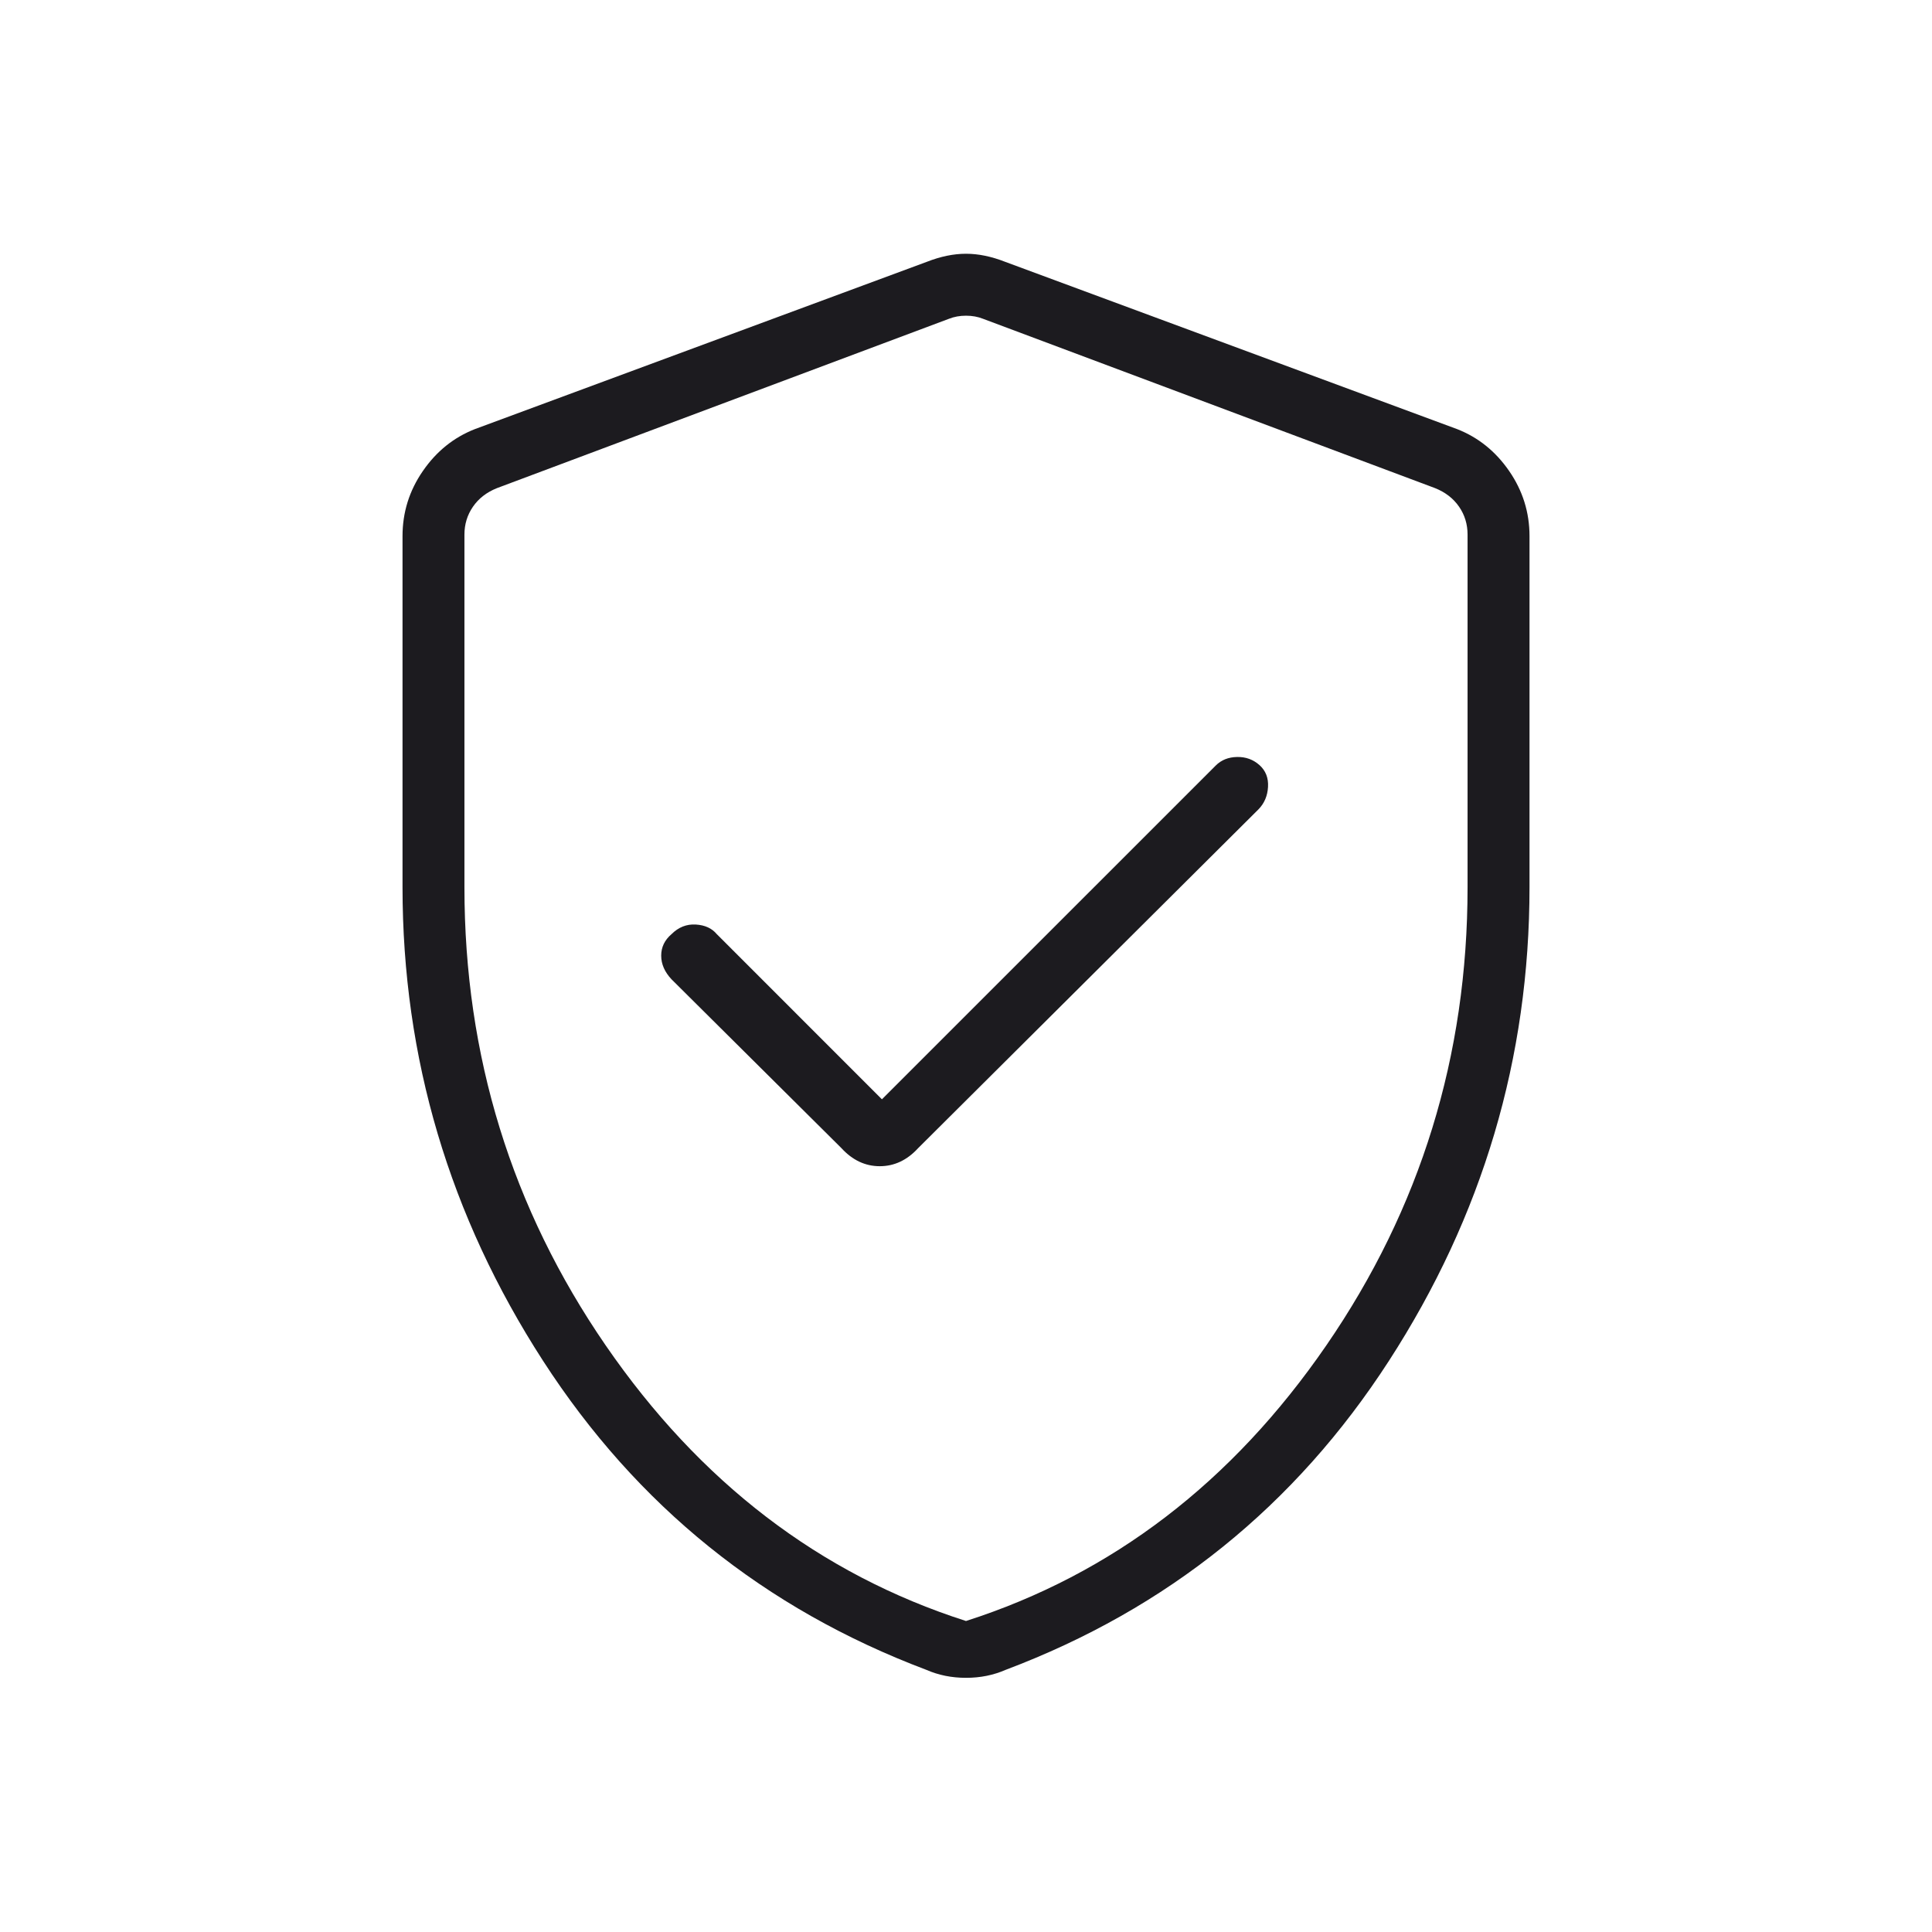<svg width="64" height="64" viewBox="0 0 64 64" fill="none" xmlns="http://www.w3.org/2000/svg">
<g id="verified_user">
<mask id="mask0_4304_675" style="mask-type:alpha" maskUnits="userSpaceOnUse" x="0" y="0" width="64" height="64">
<rect id="Bounding box" width="64" height="64" fill="#D9D9D9"/>
</mask>
<g mask="url(#mask0_4304_675)">
<path id="verified_user_2" d="M29.215 36.416L23.744 30.944C23.583 30.75 23.351 30.644 23.046 30.626C22.742 30.609 22.476 30.715 22.246 30.944C22.017 31.139 21.903 31.377 21.903 31.656C21.903 31.936 22.017 32.198 22.246 32.442L27.872 38.032C28.238 38.432 28.662 38.632 29.143 38.632C29.626 38.632 30.05 38.432 30.416 38.032L41.688 26.811C41.882 26.613 41.988 26.366 42.005 26.068C42.022 25.77 41.928 25.529 41.721 25.344C41.514 25.16 41.267 25.07 40.98 25.076C40.692 25.081 40.457 25.175 40.272 25.36L29.215 36.416ZM32 55.58C31.764 55.58 31.536 55.558 31.316 55.514C31.096 55.469 30.885 55.403 30.682 55.314C25.325 53.293 21.094 49.882 17.99 45.08C14.886 40.279 13.334 35.046 13.334 29.384V17.76C13.334 16.973 13.558 16.254 14.008 15.603C14.456 14.952 15.03 14.49 15.728 14.216L30.703 8.673C31.157 8.495 31.59 8.406 32 8.406C32.41 8.406 32.843 8.495 33.297 8.673L48.272 14.216C48.97 14.49 49.544 14.952 49.993 15.603C50.442 16.254 50.667 16.973 50.667 17.76V29.384C50.667 35.046 49.115 40.279 46.01 45.08C42.906 49.882 38.675 53.293 33.318 55.314C33.115 55.403 32.904 55.469 32.684 55.514C32.465 55.558 32.237 55.58 32 55.58ZM32 53.698C36.838 52.146 40.817 49.103 43.936 44.568C47.056 40.032 48.615 34.974 48.615 29.391V17.709C48.615 17.367 48.522 17.059 48.334 16.786C48.145 16.512 47.881 16.307 47.539 16.17L32.564 10.56C32.394 10.492 32.206 10.458 32 10.458C31.795 10.458 31.607 10.492 31.436 10.56L16.462 16.17C16.12 16.307 15.855 16.512 15.667 16.786C15.479 17.059 15.385 17.367 15.385 17.709V29.391C15.385 34.974 16.945 40.032 20.064 44.568C23.184 49.103 27.162 52.146 32 53.698Z" fill="#1C1B1F"/>
</g>
</g>
</svg>

